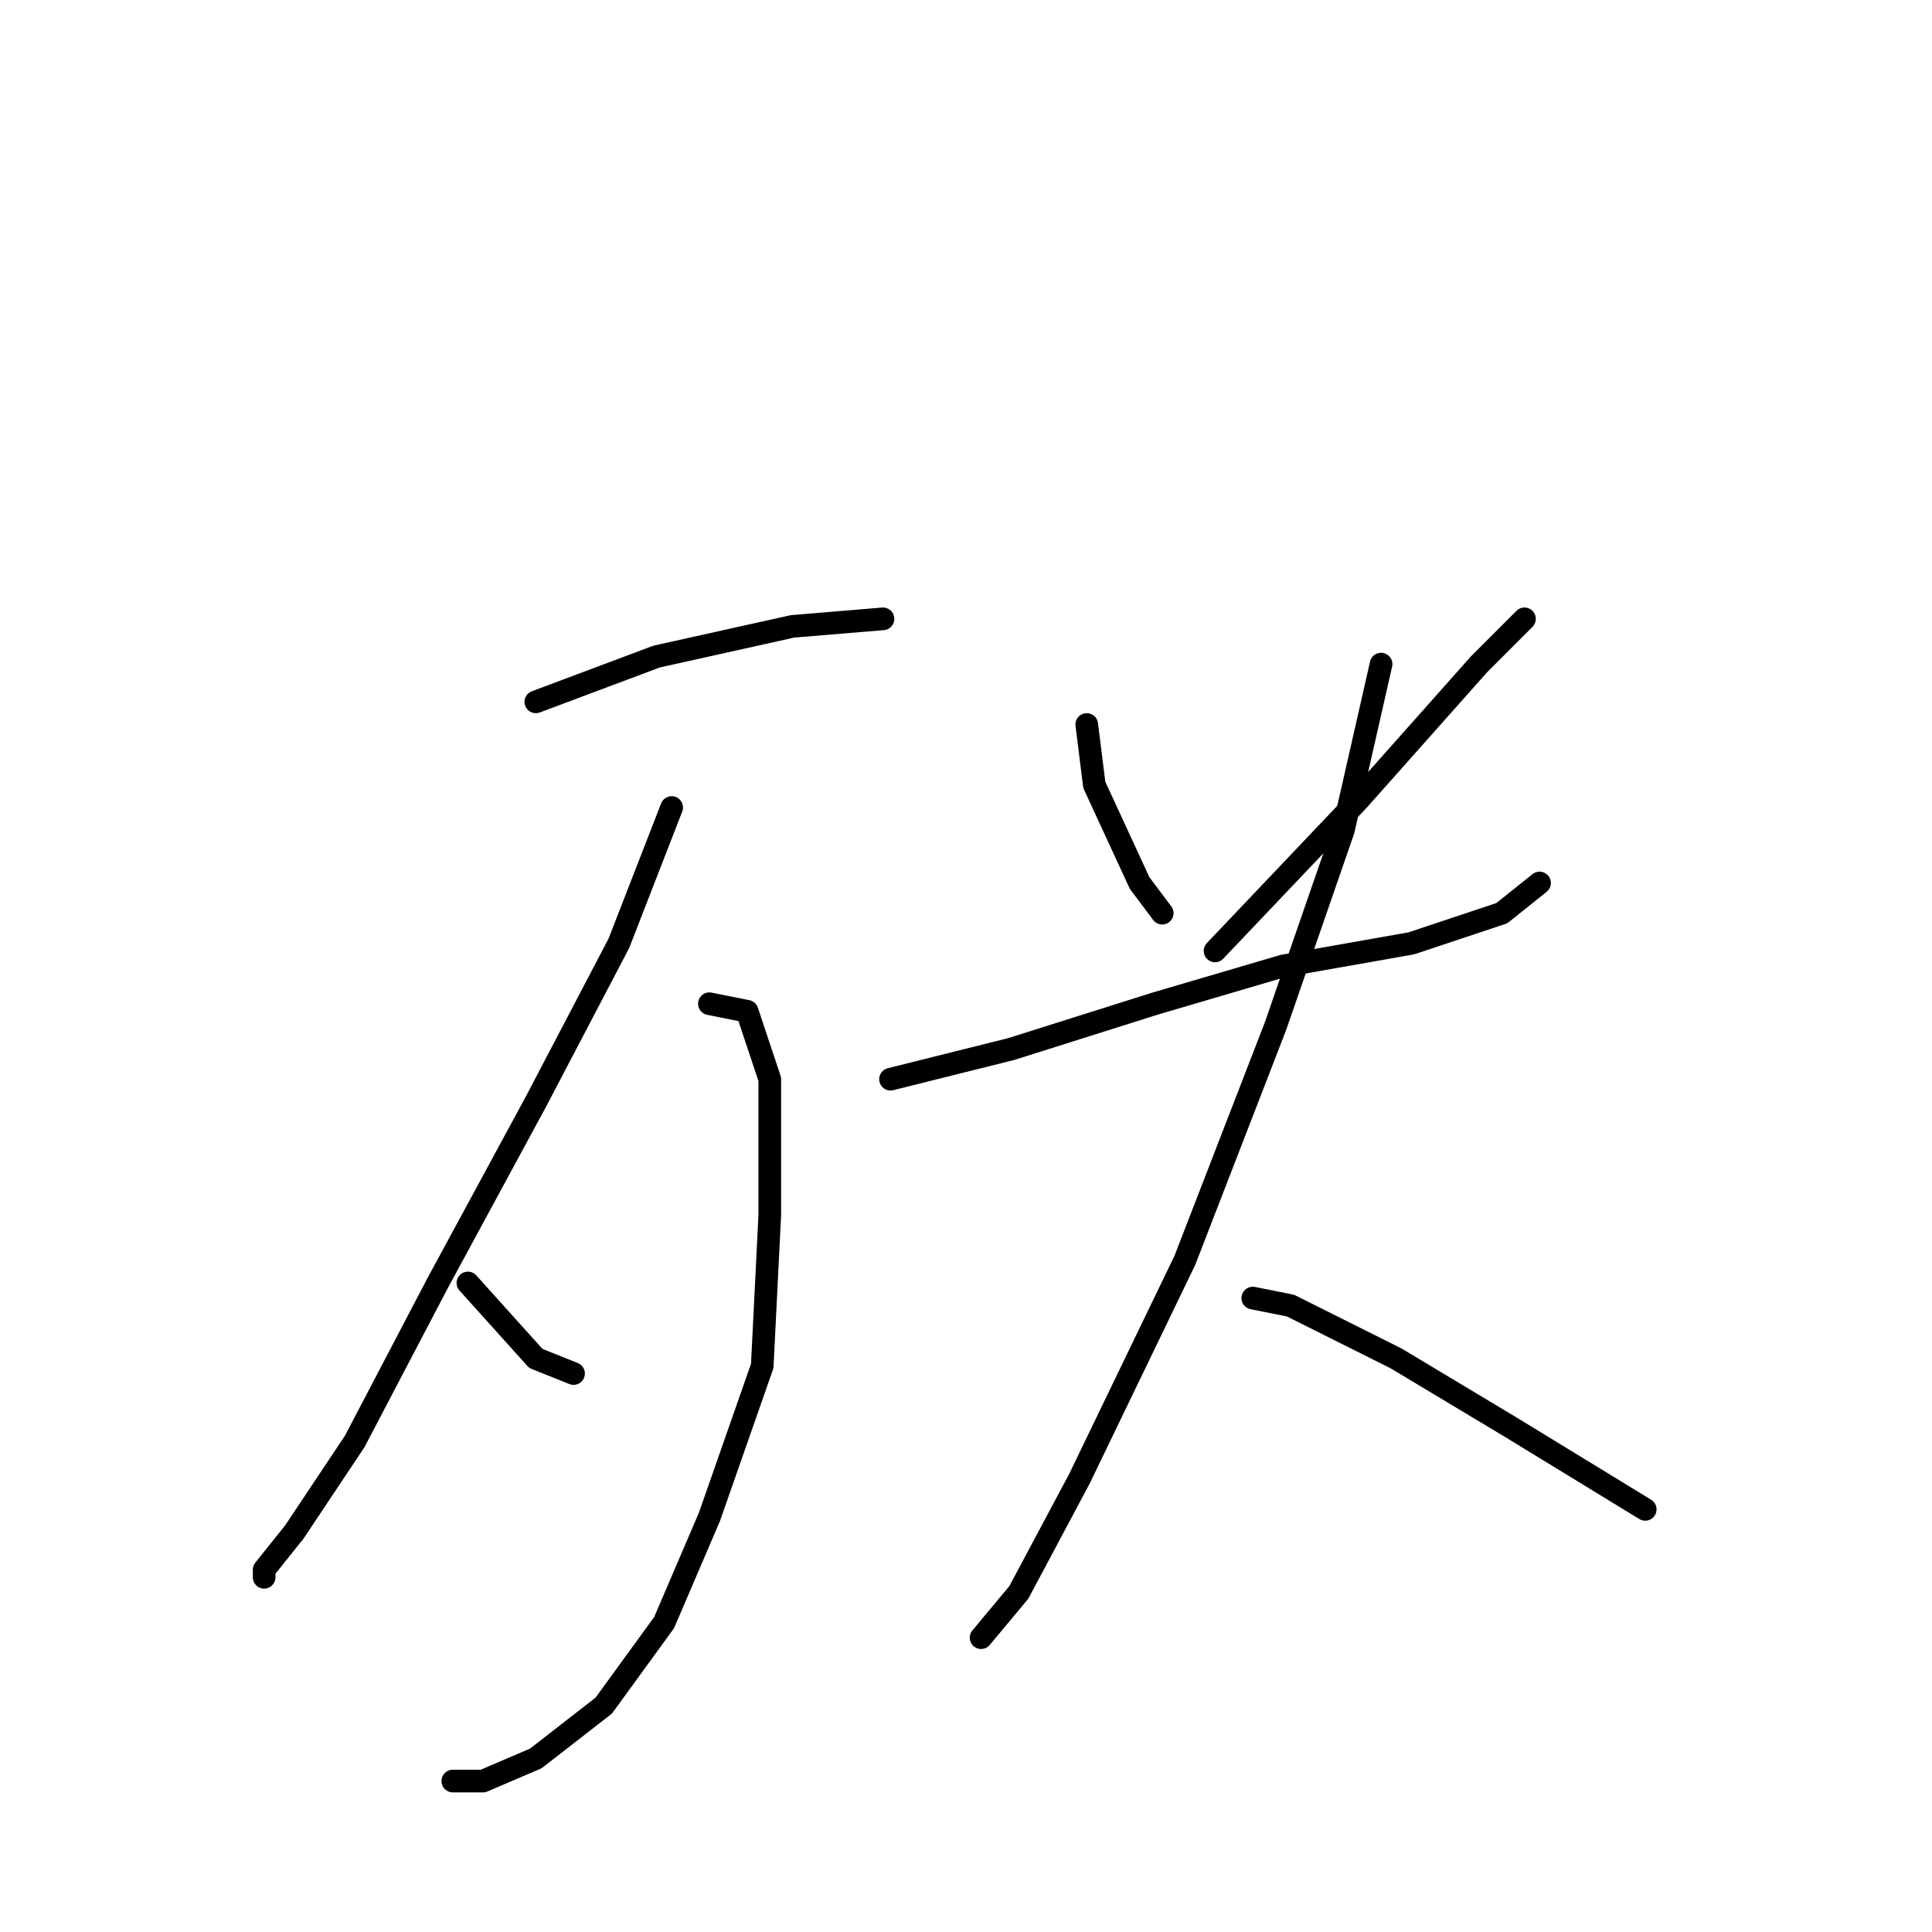 <?xml version="1.0" standalone="no"?>
    <svg width="256" height="256" xmlns="http://www.w3.org/2000/svg" version="1.1">
    <polyline stroke="black" stroke-width="3" stroke-linecap="round" fill="transparent" stroke-linejoin="round" points="71 93 87 87 105 83 117 82 117 82 " />
        <polyline stroke="black" stroke-width="3" stroke-linecap="round" fill="transparent" stroke-linejoin="round" points="89 107 82 125 71 146 58 170 47 191 39 203 35 208 35 209 35 209 " />
        <polyline stroke="black" stroke-width="3" stroke-linecap="round" fill="transparent" stroke-linejoin="round" points="94 133 99 134 102 143 102 161 101 181 94 201 88 215 80 226 71 233 64 236 60 236 60 236 " />
        <polyline stroke="black" stroke-width="3" stroke-linecap="round" fill="transparent" stroke-linejoin="round" points="62 170 71 180 76 182 76 182 " />
        <polyline stroke="black" stroke-width="3" stroke-linecap="round" fill="transparent" stroke-linejoin="round" points="144 96 145 104 151 117 154 121 154 121 " />
        <polyline stroke="black" stroke-width="3" stroke-linecap="round" fill="transparent" stroke-linejoin="round" points="202 82 196 88 180 106 161 126 161 126 " />
        <polyline stroke="black" stroke-width="3" stroke-linecap="round" fill="transparent" stroke-linejoin="round" points="118 143 134 139 153 133 170 128 187 125 199 121 204 117 204 117 " />
        <polyline stroke="black" stroke-width="3" stroke-linecap="round" fill="transparent" stroke-linejoin="round" points="183 88 178 110 169 136 157 167 143 196 135 211 130 217 130 217 " />
        <polyline stroke="black" stroke-width="3" stroke-linecap="round" fill="transparent" stroke-linejoin="round" points="166 172 171 173 185 180 200 189 218 200 218 200 " />
        </svg>
